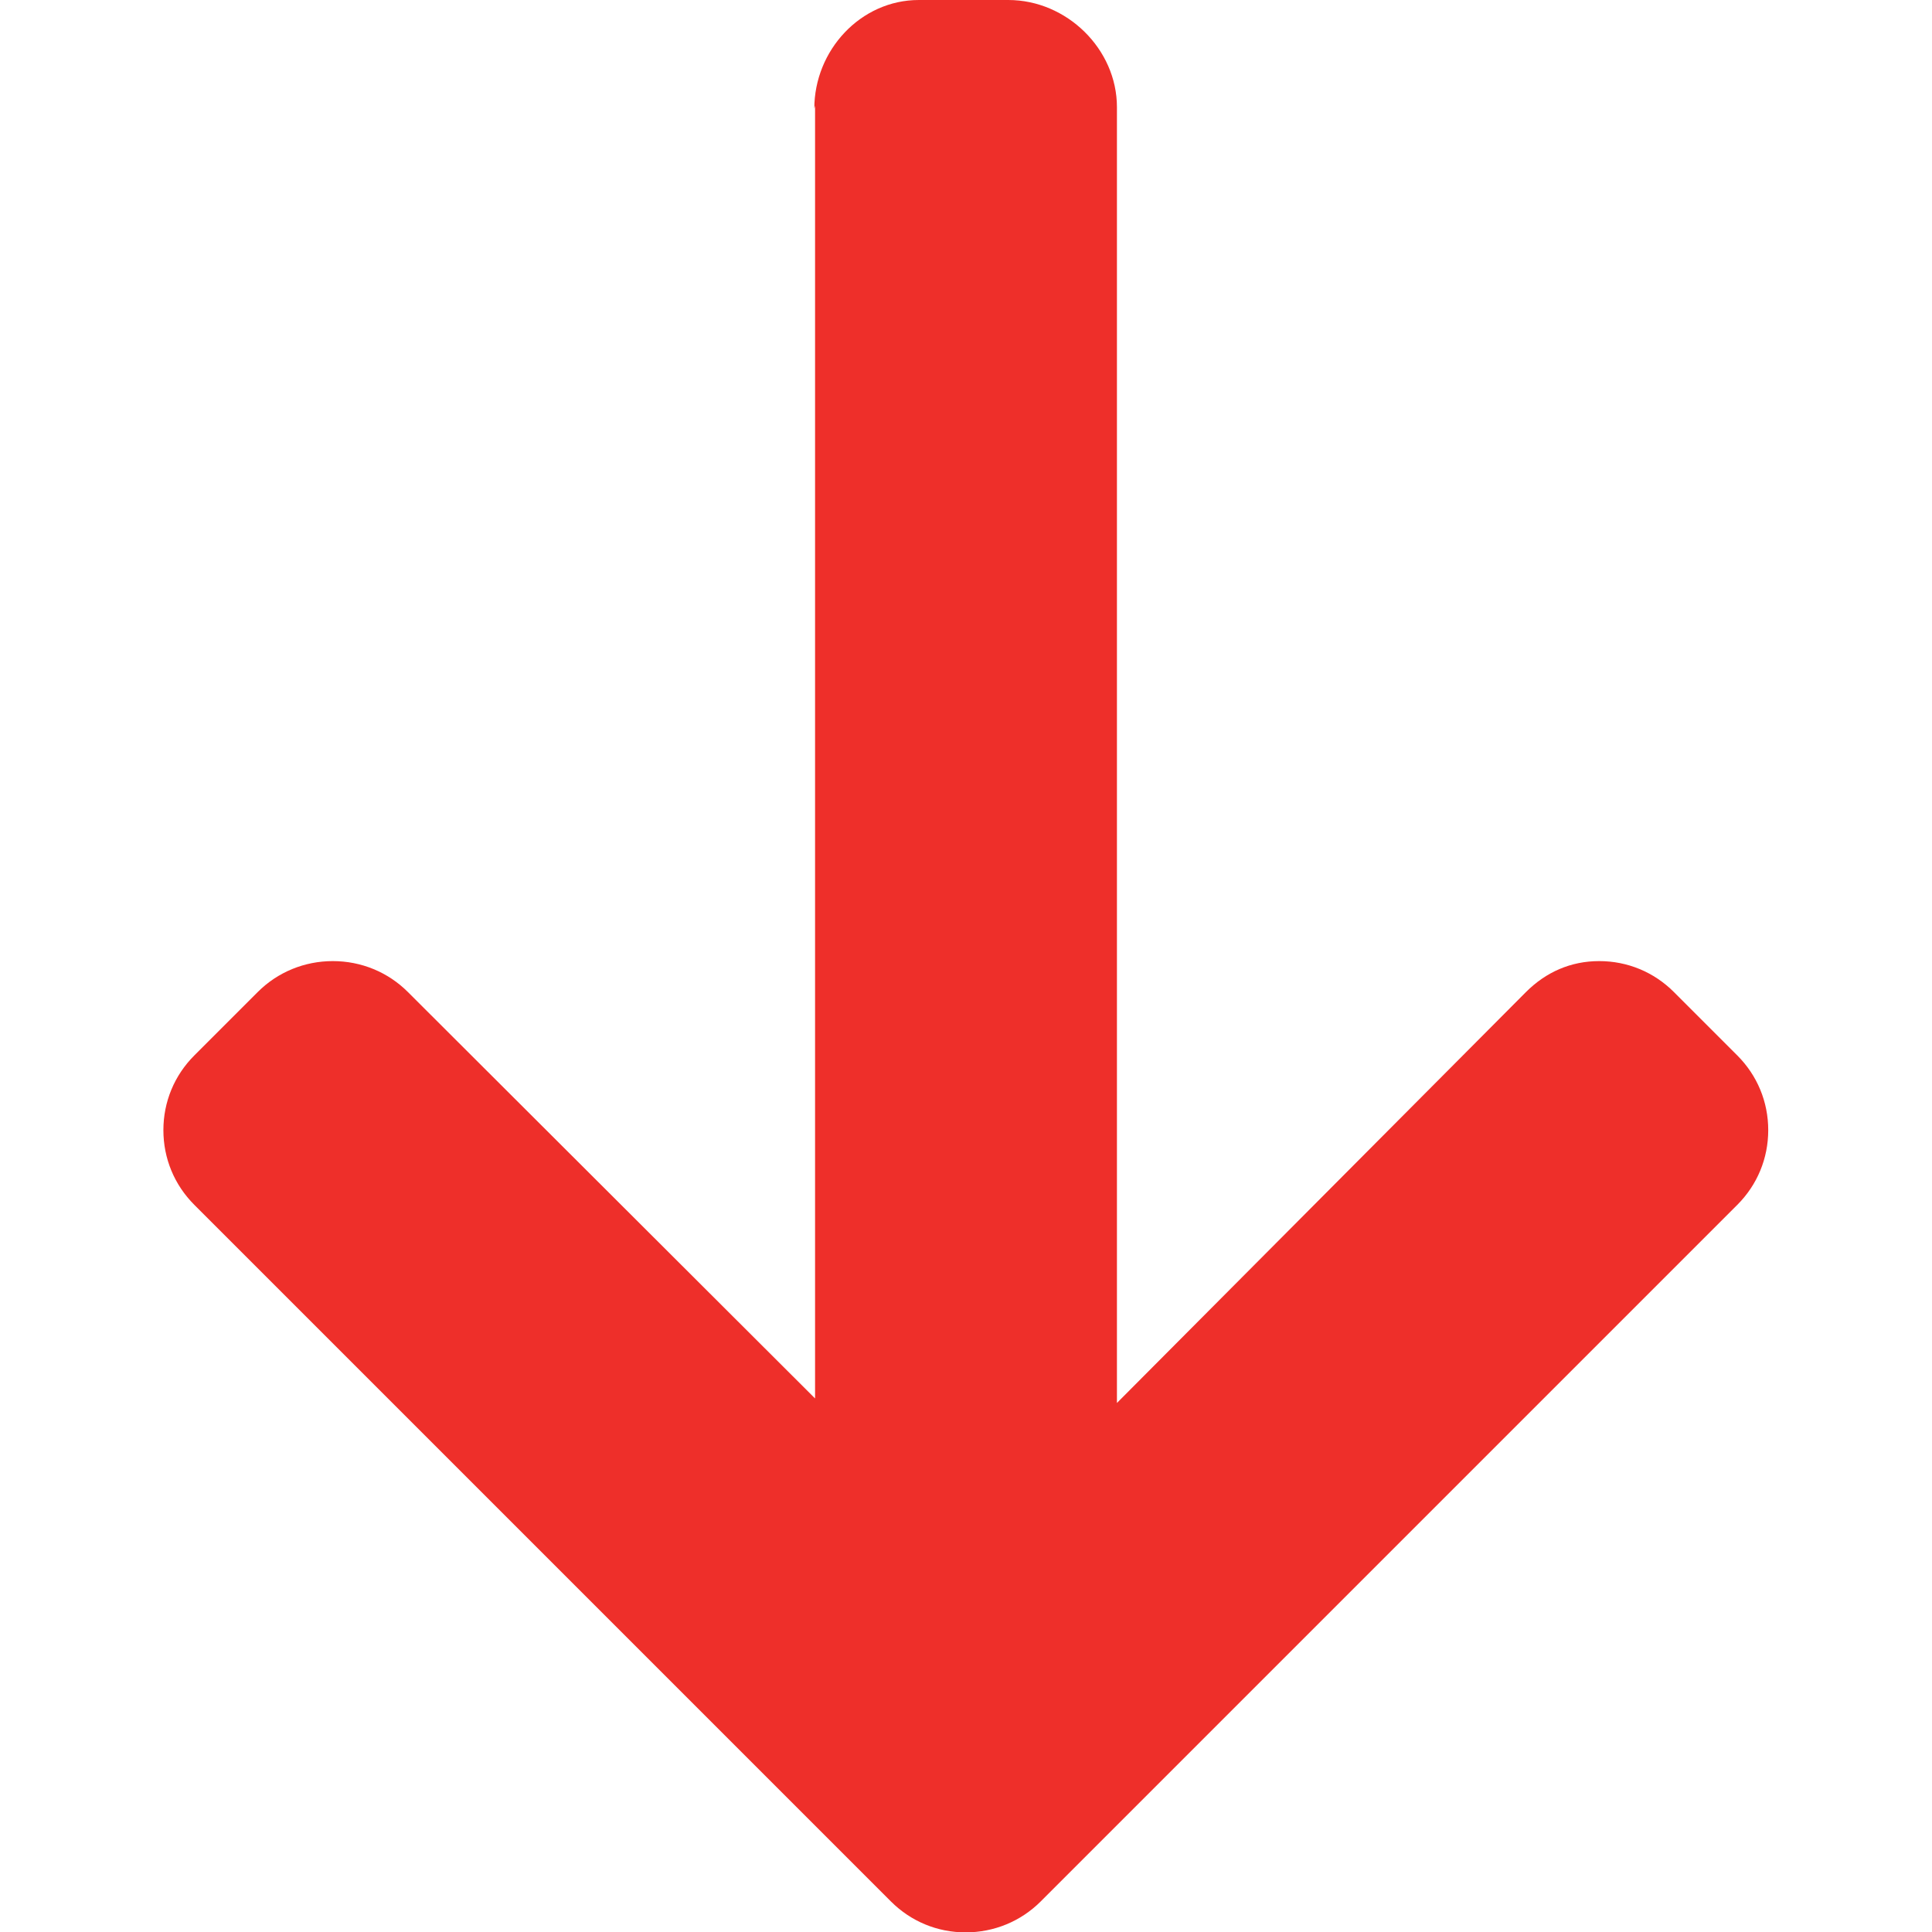 <?xml version="1.0" encoding="utf-8"?>
<!-- Generator: Adobe Illustrator 22.0.1, SVG Export Plug-In . SVG Version: 6.00 Build 0)  -->
<svg version="1.1" id="Layer_1" xmlns="http://www.w3.org/2000/svg" xmlns:xlink="http://www.w3.org/1999/xlink" x="0px" y="0px"
	 viewBox="0 0 512 512" style="enable-background:new 0 0 512 512;" xml:space="preserve">
<style type="text/css">
	.st0{fill:#EE2F2A;}
</style>
<g>
	<g>
		<path class="st0" d="M215.8,28.8L216,28v342.6L108.1,262.9c-5.3-5.3-12.4-8.2-19.9-8.2c-7.5,0-14.6,2.9-19.9,8.2l-16.8,16.8
			c-5.3,5.3-8.2,12.3-8.2,19.8c0,7.5,2.9,14.5,8.2,19.8l184.6,184.6c5.3,5.3,12.3,8.2,19.8,8.2c7.5,0,14.6-2.9,19.9-8.2l184.6-184.6
			c5.3-5.3,8.2-12.3,8.2-19.8c0-7.5-2.9-14.5-8.2-19.8l-16.8-16.8c-5.3-5.3-12.3-8.2-19.8-8.2c-7.5,0-14.1,2.9-19.4,8.2L296,371.8
			V28.4C296,13,282.7,0,267.2,0l-23.7,0C228.1,0,215.8,13.3,215.8,28.8z"/>
	</g>
</g>
</svg>
